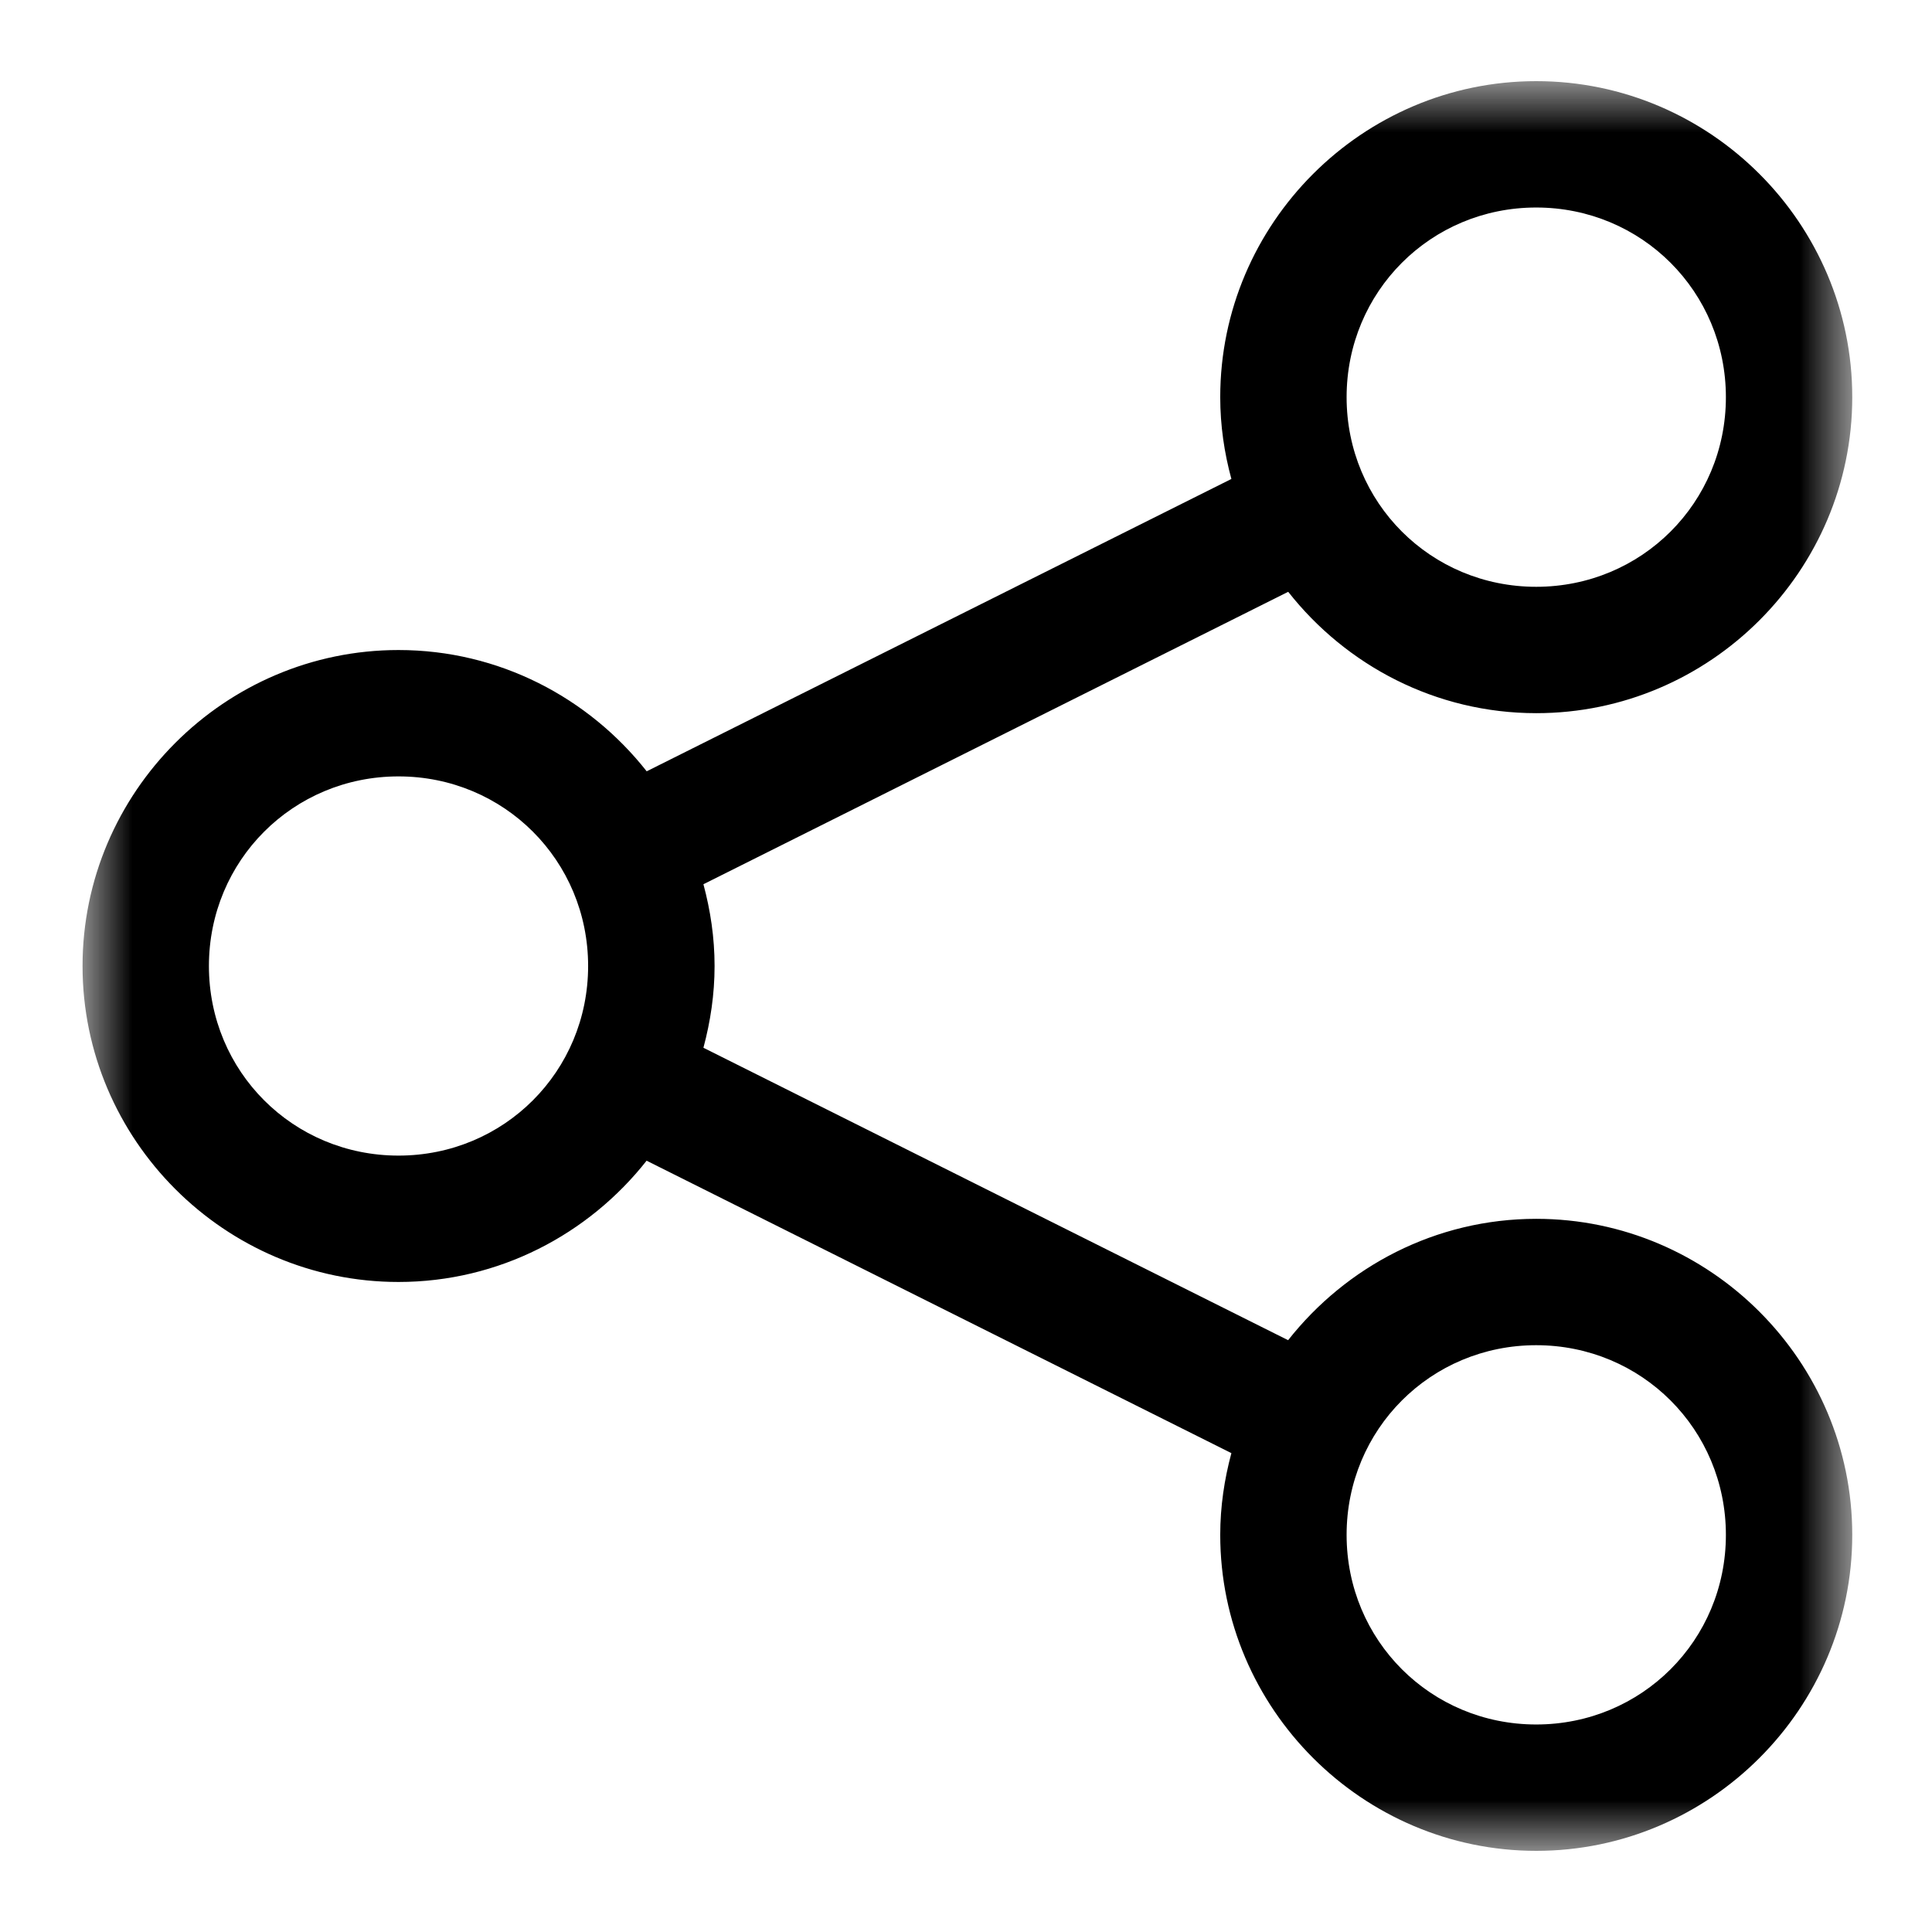 <svg width="22" height="22" viewBox="0 0 22 22" fill="none" xmlns="http://www.w3.org/2000/svg">
<mask id="mask0_29_568" style="mask-type:luminance" maskUnits="userSpaceOnUse" x="0" y="0" width="22" height="22">
<path d="M0.939 0.924H21.092V21.076H0.939V0.924Z" fill="white"/>
</mask>
<g mask="url(#mask0_29_568)">
<path d="M17.493 0.924C15.515 0.924 13.895 2.543 13.895 4.522C13.895 4.845 13.941 5.156 14.022 5.454L7.364 8.783C6.703 7.944 5.682 7.402 4.538 7.402C2.559 7.402 0.94 9.021 0.94 11C0.94 12.979 2.559 14.598 4.538 14.598C5.681 14.598 6.703 14.055 7.363 13.217L14.022 16.547C13.942 16.845 13.895 17.155 13.895 17.478C13.895 19.456 15.515 21.076 17.494 21.076C19.472 21.076 21.092 19.456 21.092 17.478C21.092 15.499 19.472 13.879 17.494 13.879C16.349 13.879 15.329 14.422 14.668 15.261L8.01 11.931C8.09 11.633 8.137 11.322 8.137 11C8.137 10.677 8.09 10.367 8.01 10.069L14.669 6.739C15.329 7.578 16.35 8.121 17.494 8.121C19.473 8.121 21.092 6.501 21.092 4.522C21.092 2.543 19.473 0.924 17.494 0.924H17.493ZM17.493 2.363C18.694 2.363 19.653 3.322 19.653 4.523C19.653 5.724 18.694 6.682 17.493 6.682C16.292 6.682 15.334 5.724 15.334 4.523C15.334 3.322 16.292 2.363 17.493 2.363ZM4.538 8.841C5.739 8.841 6.697 9.799 6.697 11C6.697 12.201 5.739 13.159 4.538 13.159C3.337 13.159 2.379 12.201 2.379 11C2.379 9.799 3.337 8.841 4.538 8.841ZM17.493 15.318C18.694 15.318 19.653 16.277 19.653 17.478C19.653 18.679 18.694 19.637 17.493 19.637C16.292 19.637 15.334 18.679 15.334 17.478C15.334 16.277 16.292 15.318 17.493 15.318Z" fill="black"/>
</g>
</svg>
